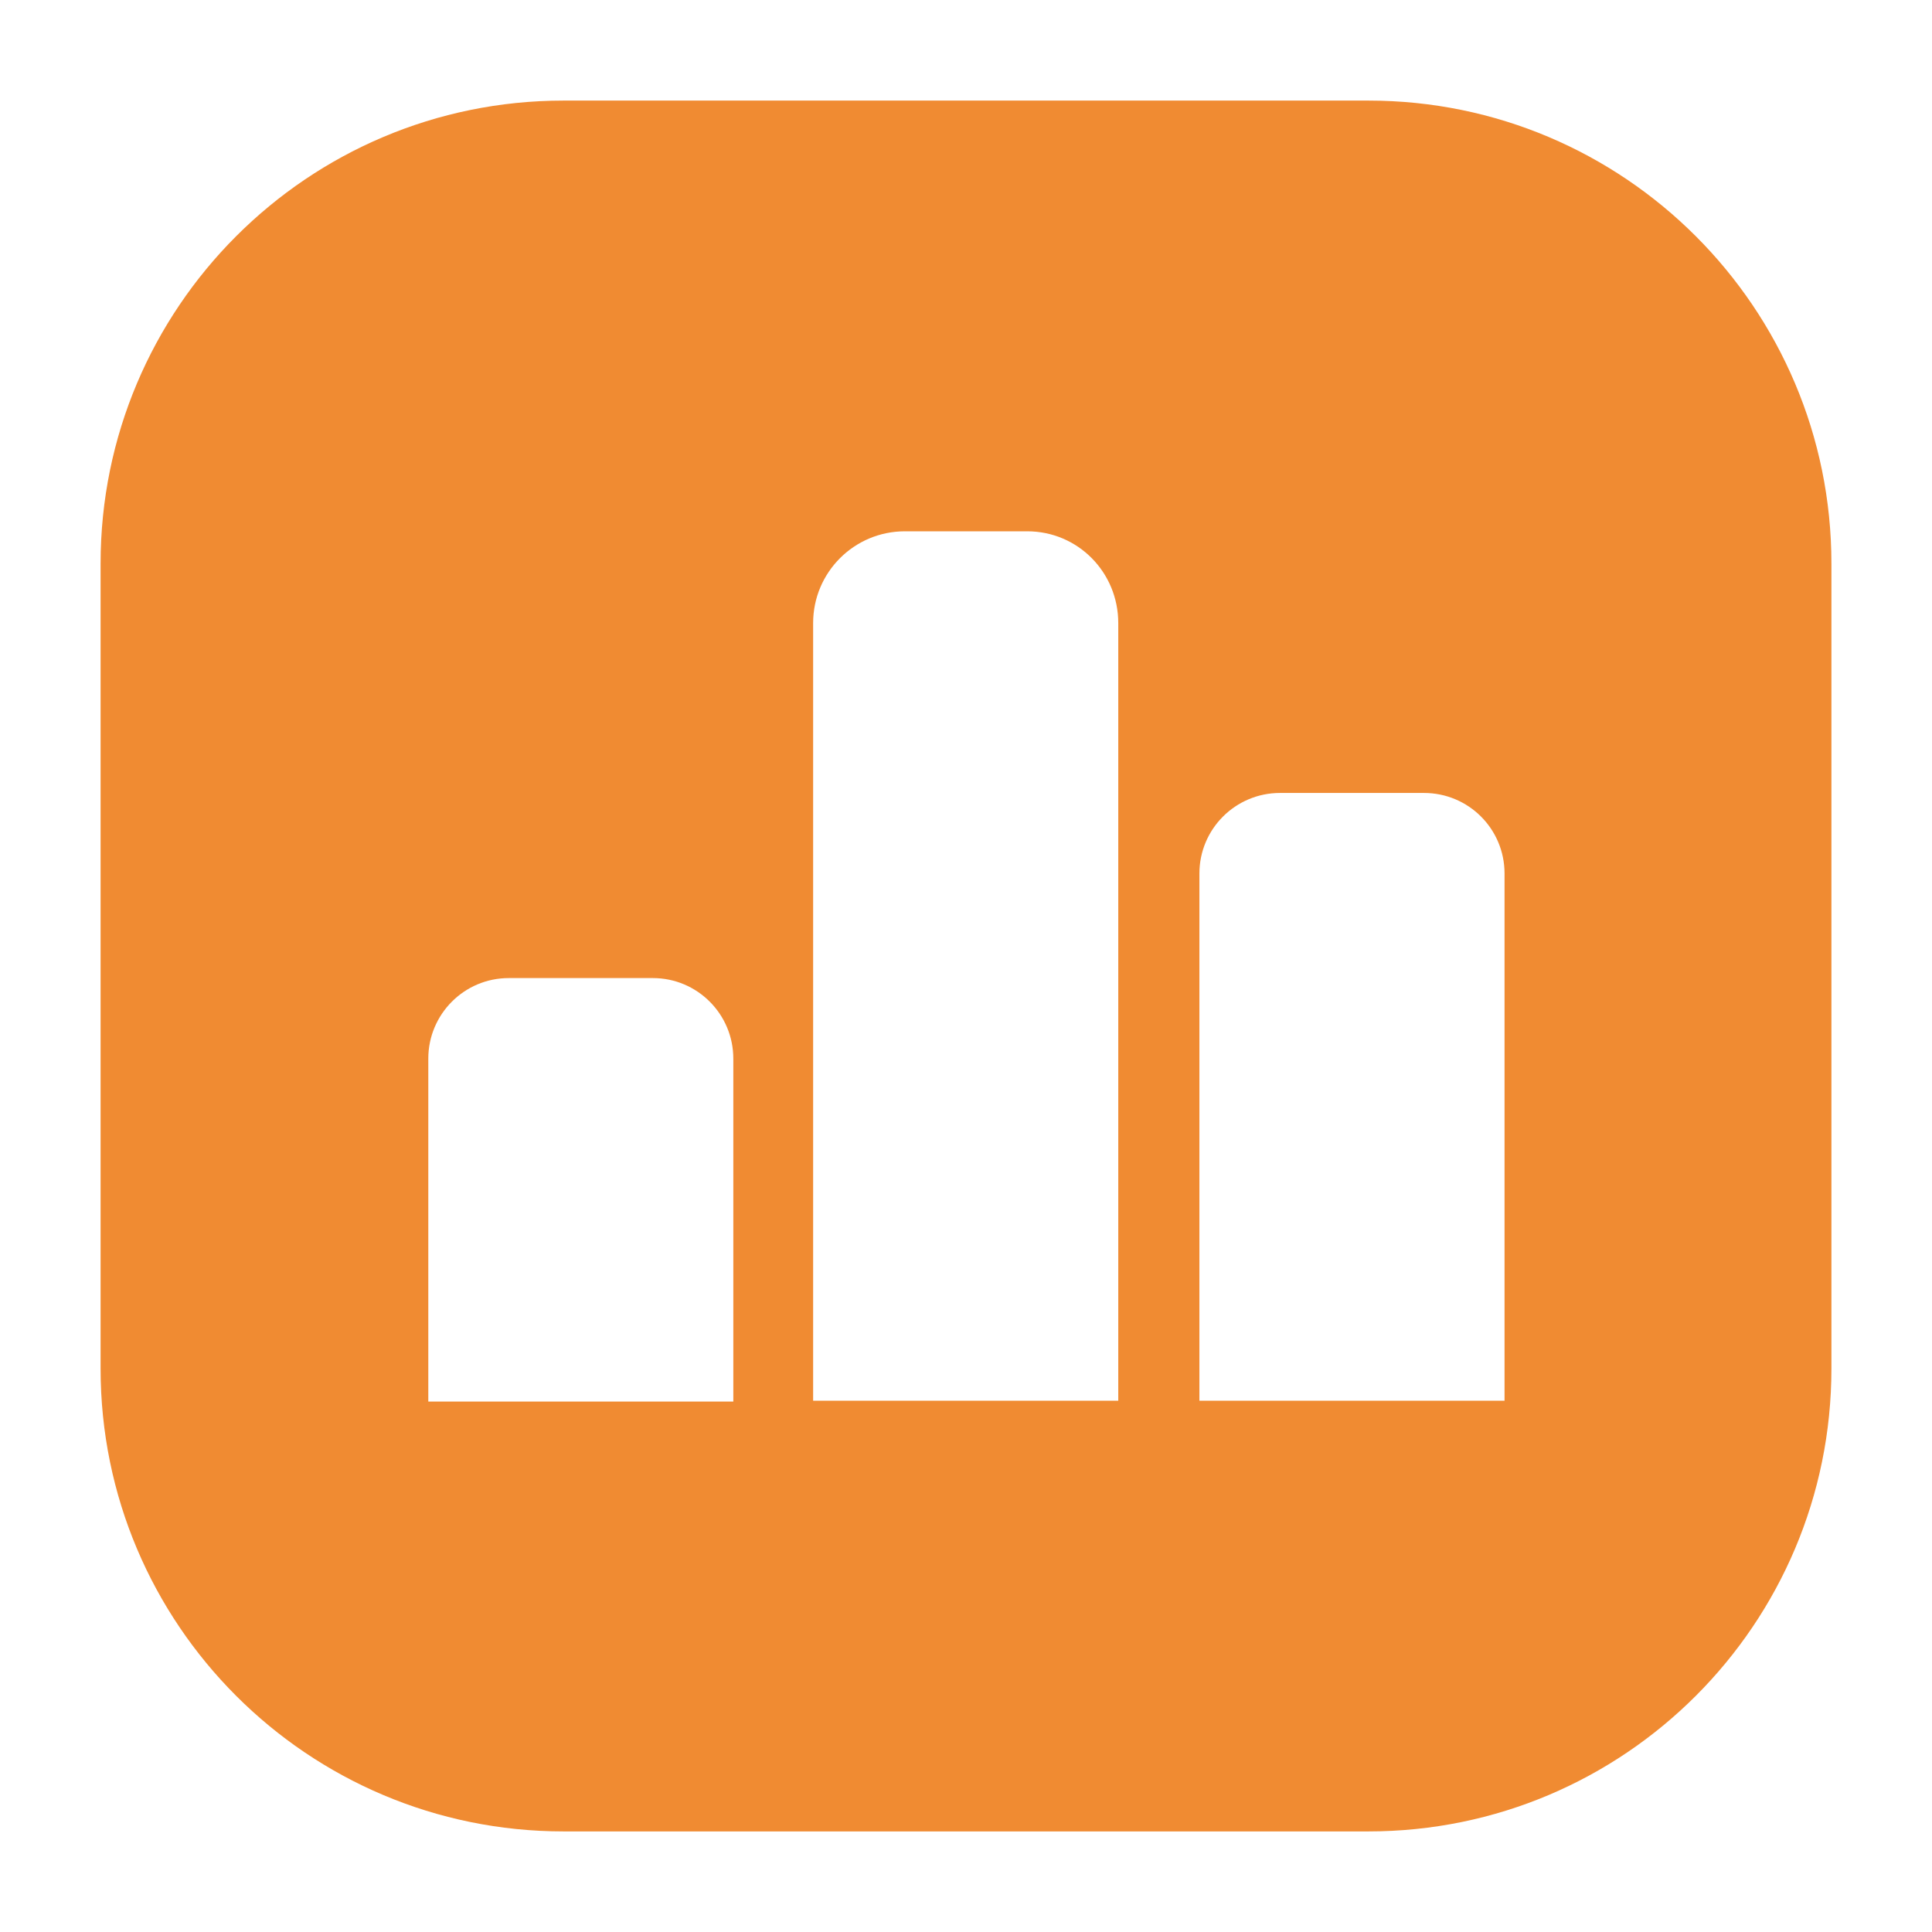 <svg width="16" height="16" viewBox="0 0 16 16" fill="none" xmlns="http://www.w3.org/2000/svg">
<path fill-rule="evenodd" clip-rule="evenodd" d="M4.667 0.833C2.549 0.833 0.833 2.55 0.833 4.667V11.334C0.833 13.451 2.549 15.167 4.667 15.167H11.333C13.45 15.167 15.167 13.451 15.167 11.334V4.667C15.167 2.55 13.45 0.833 11.333 0.833H4.667ZM10.6 6.567C10.232 6.567 9.933 6.865 9.933 7.234V11.6H12.46V7.234C12.46 6.865 12.162 6.567 11.793 6.567H10.6ZM3.547 8.767C3.547 8.399 3.845 8.1 4.213 8.1H5.407C5.775 8.1 6.073 8.399 6.073 8.767V11.607H3.547V8.767ZM7.494 4.4H8.507C8.927 4.4 9.261 4.74 9.261 5.16V11.6H6.734V5.16C6.734 4.74 7.074 4.4 7.494 4.4Z" fill="#F08B32"/>
</svg>
